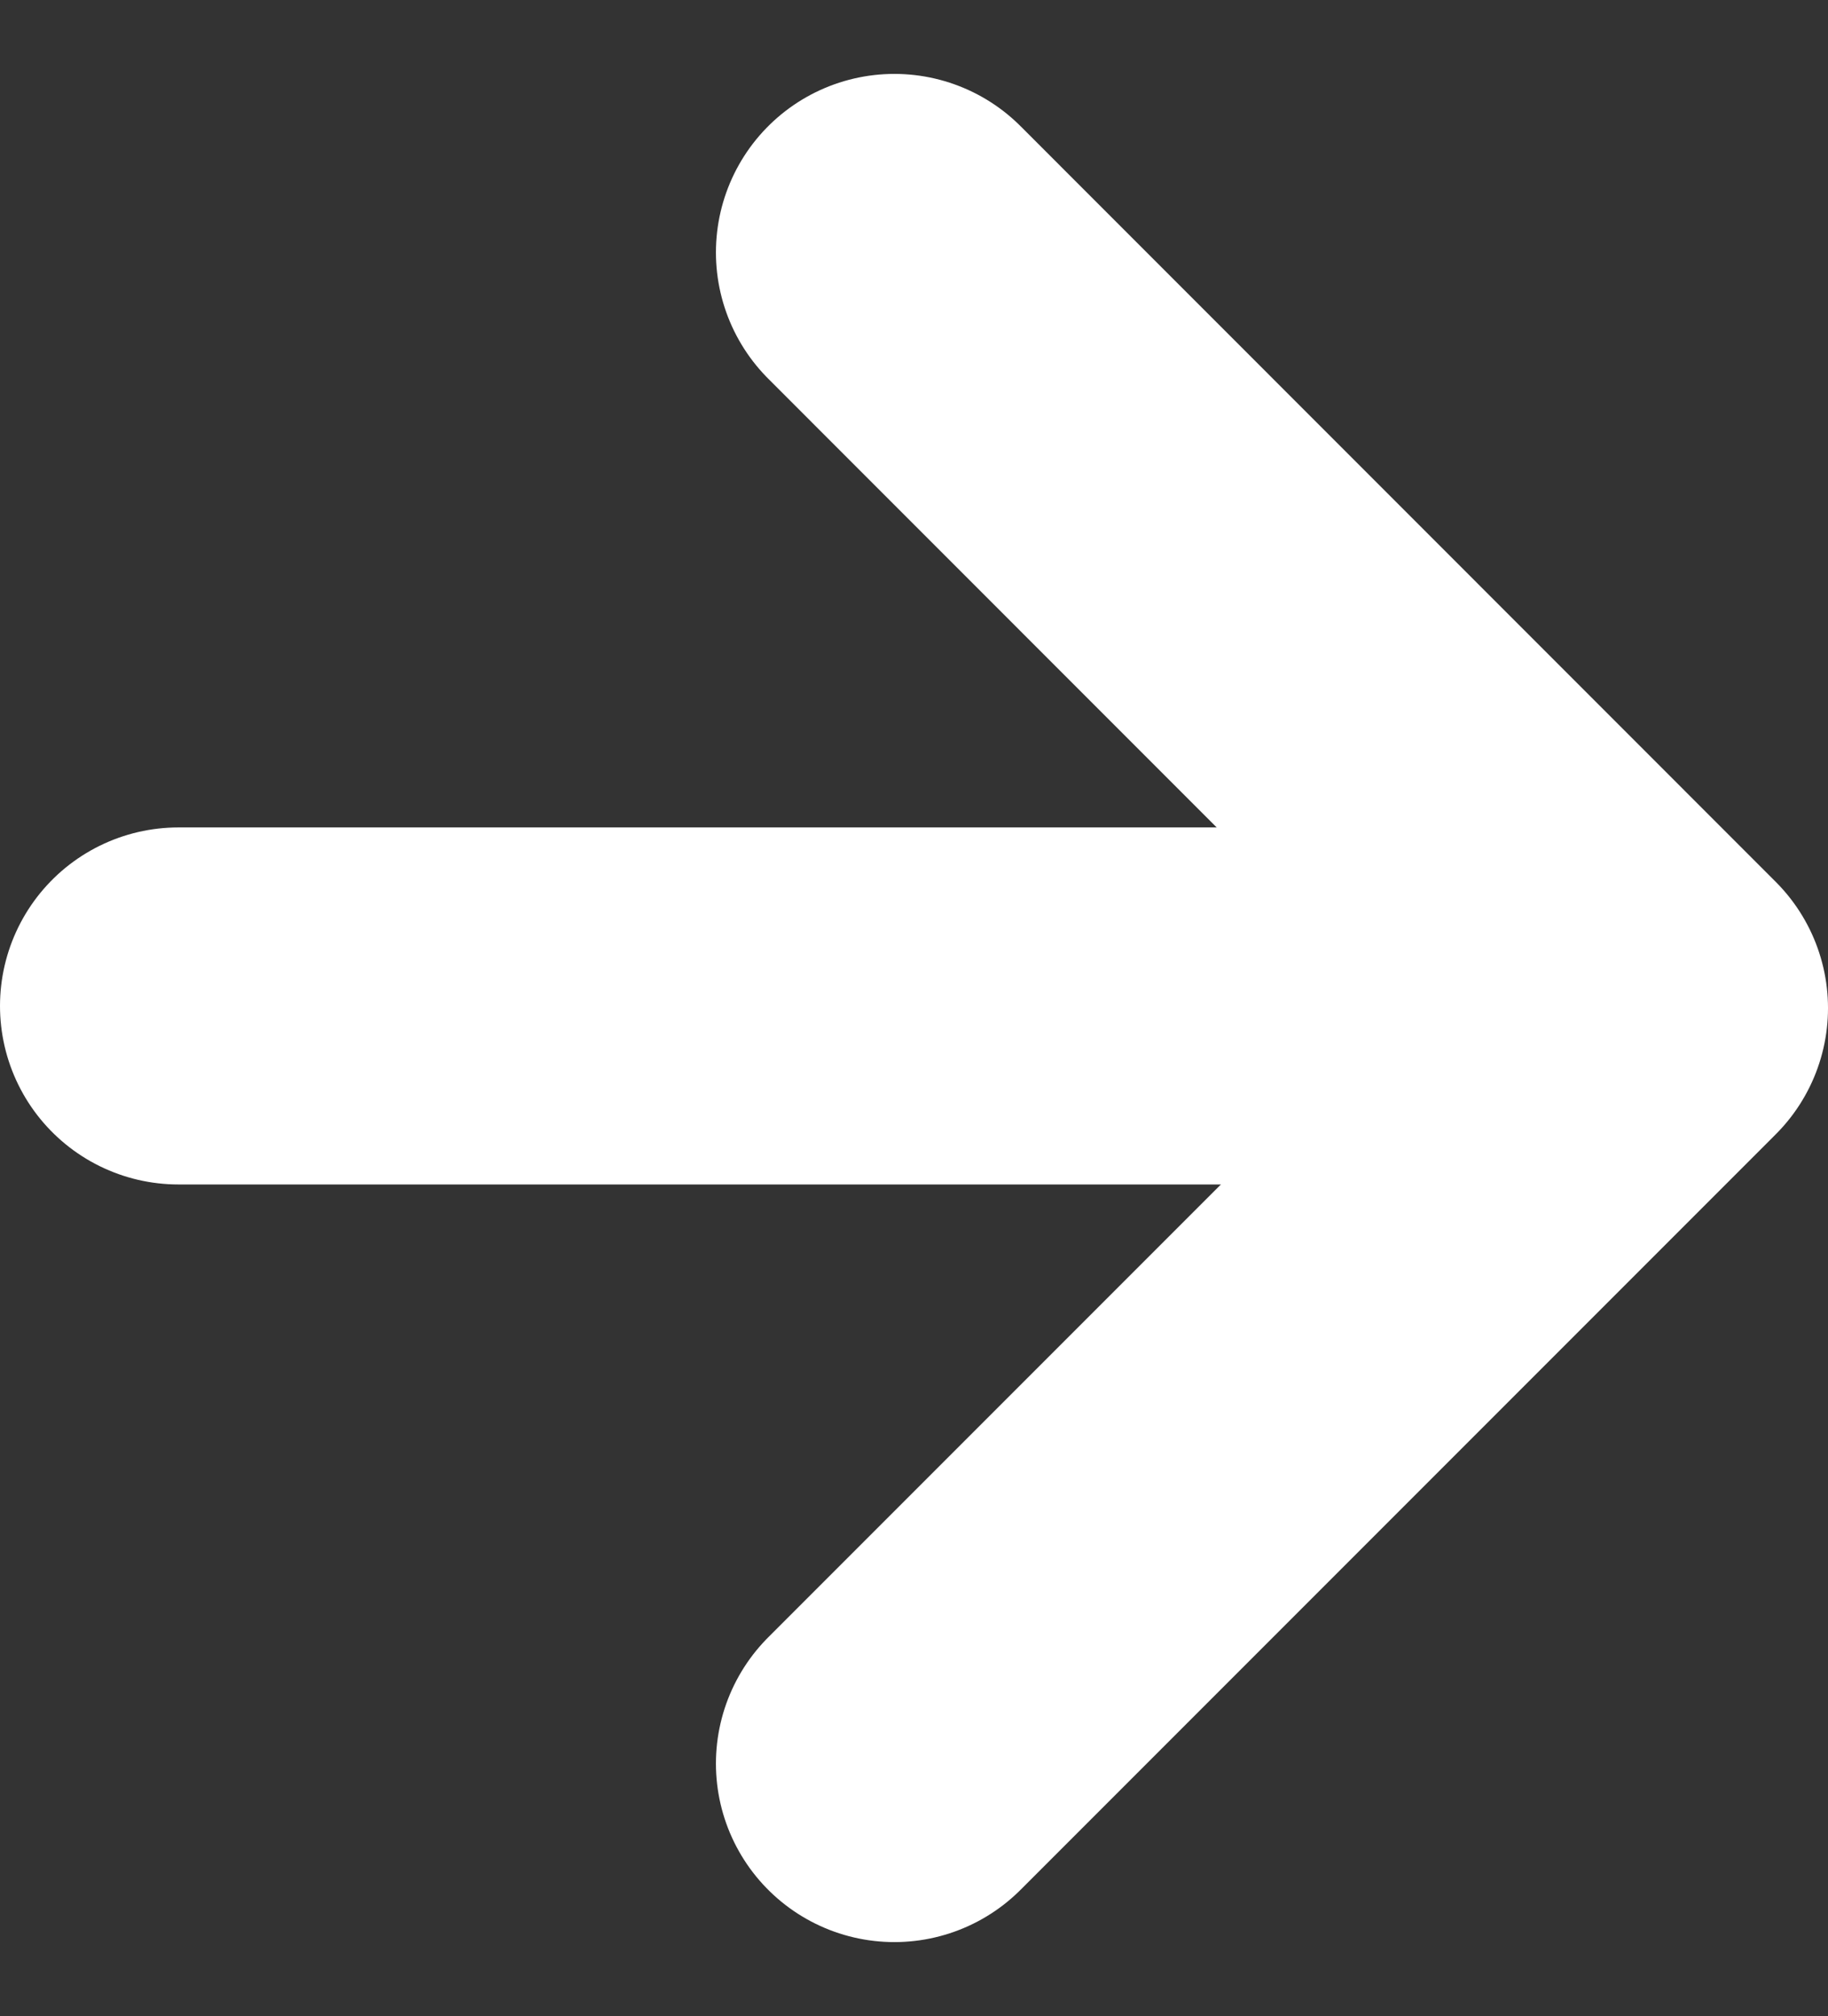 <svg xmlns="http://www.w3.org/2000/svg" width="10.244" height="11.293" viewBox="0 0 10.244 11.293"><rect x="0" y="0" width="10.244" height="11.293" fill="#333333" stroke="none"/><defs><style>.a{fill:none;stroke:#fff;stroke-linecap:round;stroke-linejoin:round;stroke-width:2px;}</style></defs><g transform="translate(0.606 1.414)"><line class="a" x2="8" transform="translate(0.394 4.221)"/><path class="a" d="M12,13.465l4.232-4.232L12,5" transform="translate(-7.594 -5)"/></g></svg>